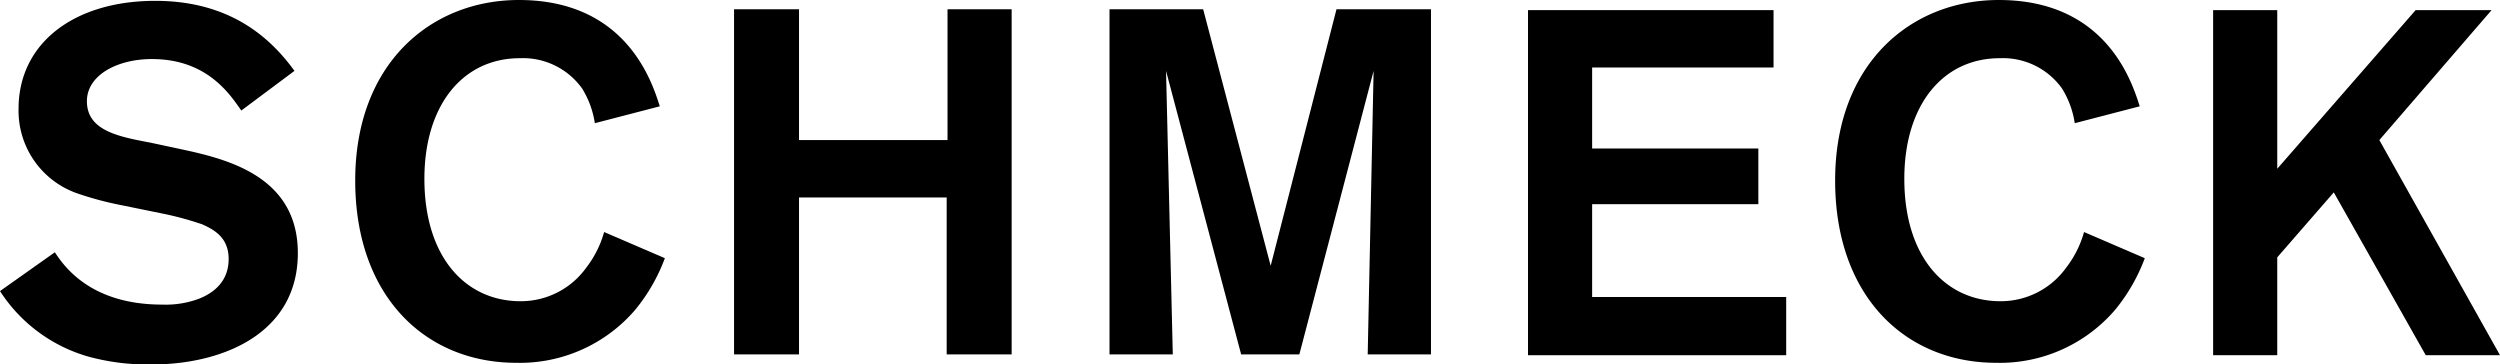 <svg id="Layer_1" data-name="Layer 1" xmlns="http://www.w3.org/2000/svg" viewBox="0 0 296.3 43.2"><title>logo</title><path d="M150.8,362.7c1,1.5,4.1,6.2,12.7,6.2a11.27,11.27,0,0,0,4.4-.7c3-1.2,3.5-3.3,3.5-4.7,0-2.6-1.8-3.5-3.1-4.1a37,37,0,0,0-4.8-1.3l-4.9-1a38.82,38.82,0,0,1-5.2-1.4,10.37,10.37,0,0,1-6.9-10c0-7.8,6.6-12.8,16.2-12.8,8.8,0,13.6,4.3,16.5,8.3l-6.3,4.7c-1.4-2-4.1-6.1-10.6-6.1-4.1,0-7.7,1.9-7.7,5,0,3.5,3.8,4.2,7.5,4.9l4.2.9c5.5,1.2,13.3,3.4,13.3,12.2,0,9.4-8.7,13.2-17.4,13.2a27,27,0,0,1-7.3-.9,18.5,18.5,0,0,1-10.6-7.8Z" transform="translate(-144.3 -332.8)"/><path d="M223.1,363.4a21.31,21.31,0,0,1-3.5,6.1,18,18,0,0,1-14.1,6.3c-10.8,0-19.1-7.9-19.1-21.6,0-13.9,9-21.4,19.4-21.4,12.8,0,15.8,9.8,16.7,12.6l-7.7,2a10.88,10.88,0,0,0-1.5-4.1,8.61,8.61,0,0,0-7.4-3.6c-6.7,0-11.3,5.5-11.3,14.3,0,9.3,4.9,14.5,11.4,14.5a9.54,9.54,0,0,0,7.8-4,12.22,12.22,0,0,0,2.1-4.2Z" transform="translate(-144.3 -332.8)"/><path d="M264.2,333.9v40.9h-7.7V356.2H239v18.6h-7.7V333.9H239v15.5h17.6V333.9Z" transform="translate(-144.3 -332.8)"/><path d="M313.9,333.9v40.9h-7.5l.7-33.6-8.8,33.6h-6.9l-8.9-33.6.8,33.6h-7.5V333.9h11.1l8,30.4,7.8-30.4Z" transform="translate(-144.3 -332.8)"/><path d="M333,340.8v9.6h19.7V357H333v11h23v6.9H325.4V334h29.1v6.8Z" transform="translate(-144.3 -332.8)"/><path d="M398.5,363.4a21.31,21.31,0,0,1-3.5,6.1,18,18,0,0,1-14.1,6.3c-10.8,0-19.1-7.9-19.1-21.6,0-13.9,9-21.4,19.4-21.4,12.8,0,15.8,9.8,16.7,12.6l-7.7,2a10.88,10.88,0,0,0-1.5-4.1,8.61,8.61,0,0,0-7.4-3.6c-6.7,0-11.3,5.5-11.3,14.3,0,9.3,4.9,14.5,11.4,14.5a9.54,9.54,0,0,0,7.8-4,12.22,12.22,0,0,0,2.1-4.2Z" transform="translate(-144.3 -332.8)"/><path d="M426.3,349.4l14.3,25.5h-8.8l-10.9-19.3-6.7,7.7v11.6h-7.6V334h7.6v18.8L430.6,334h9Z" transform="translate(-144.3 -332.8)"/></svg>